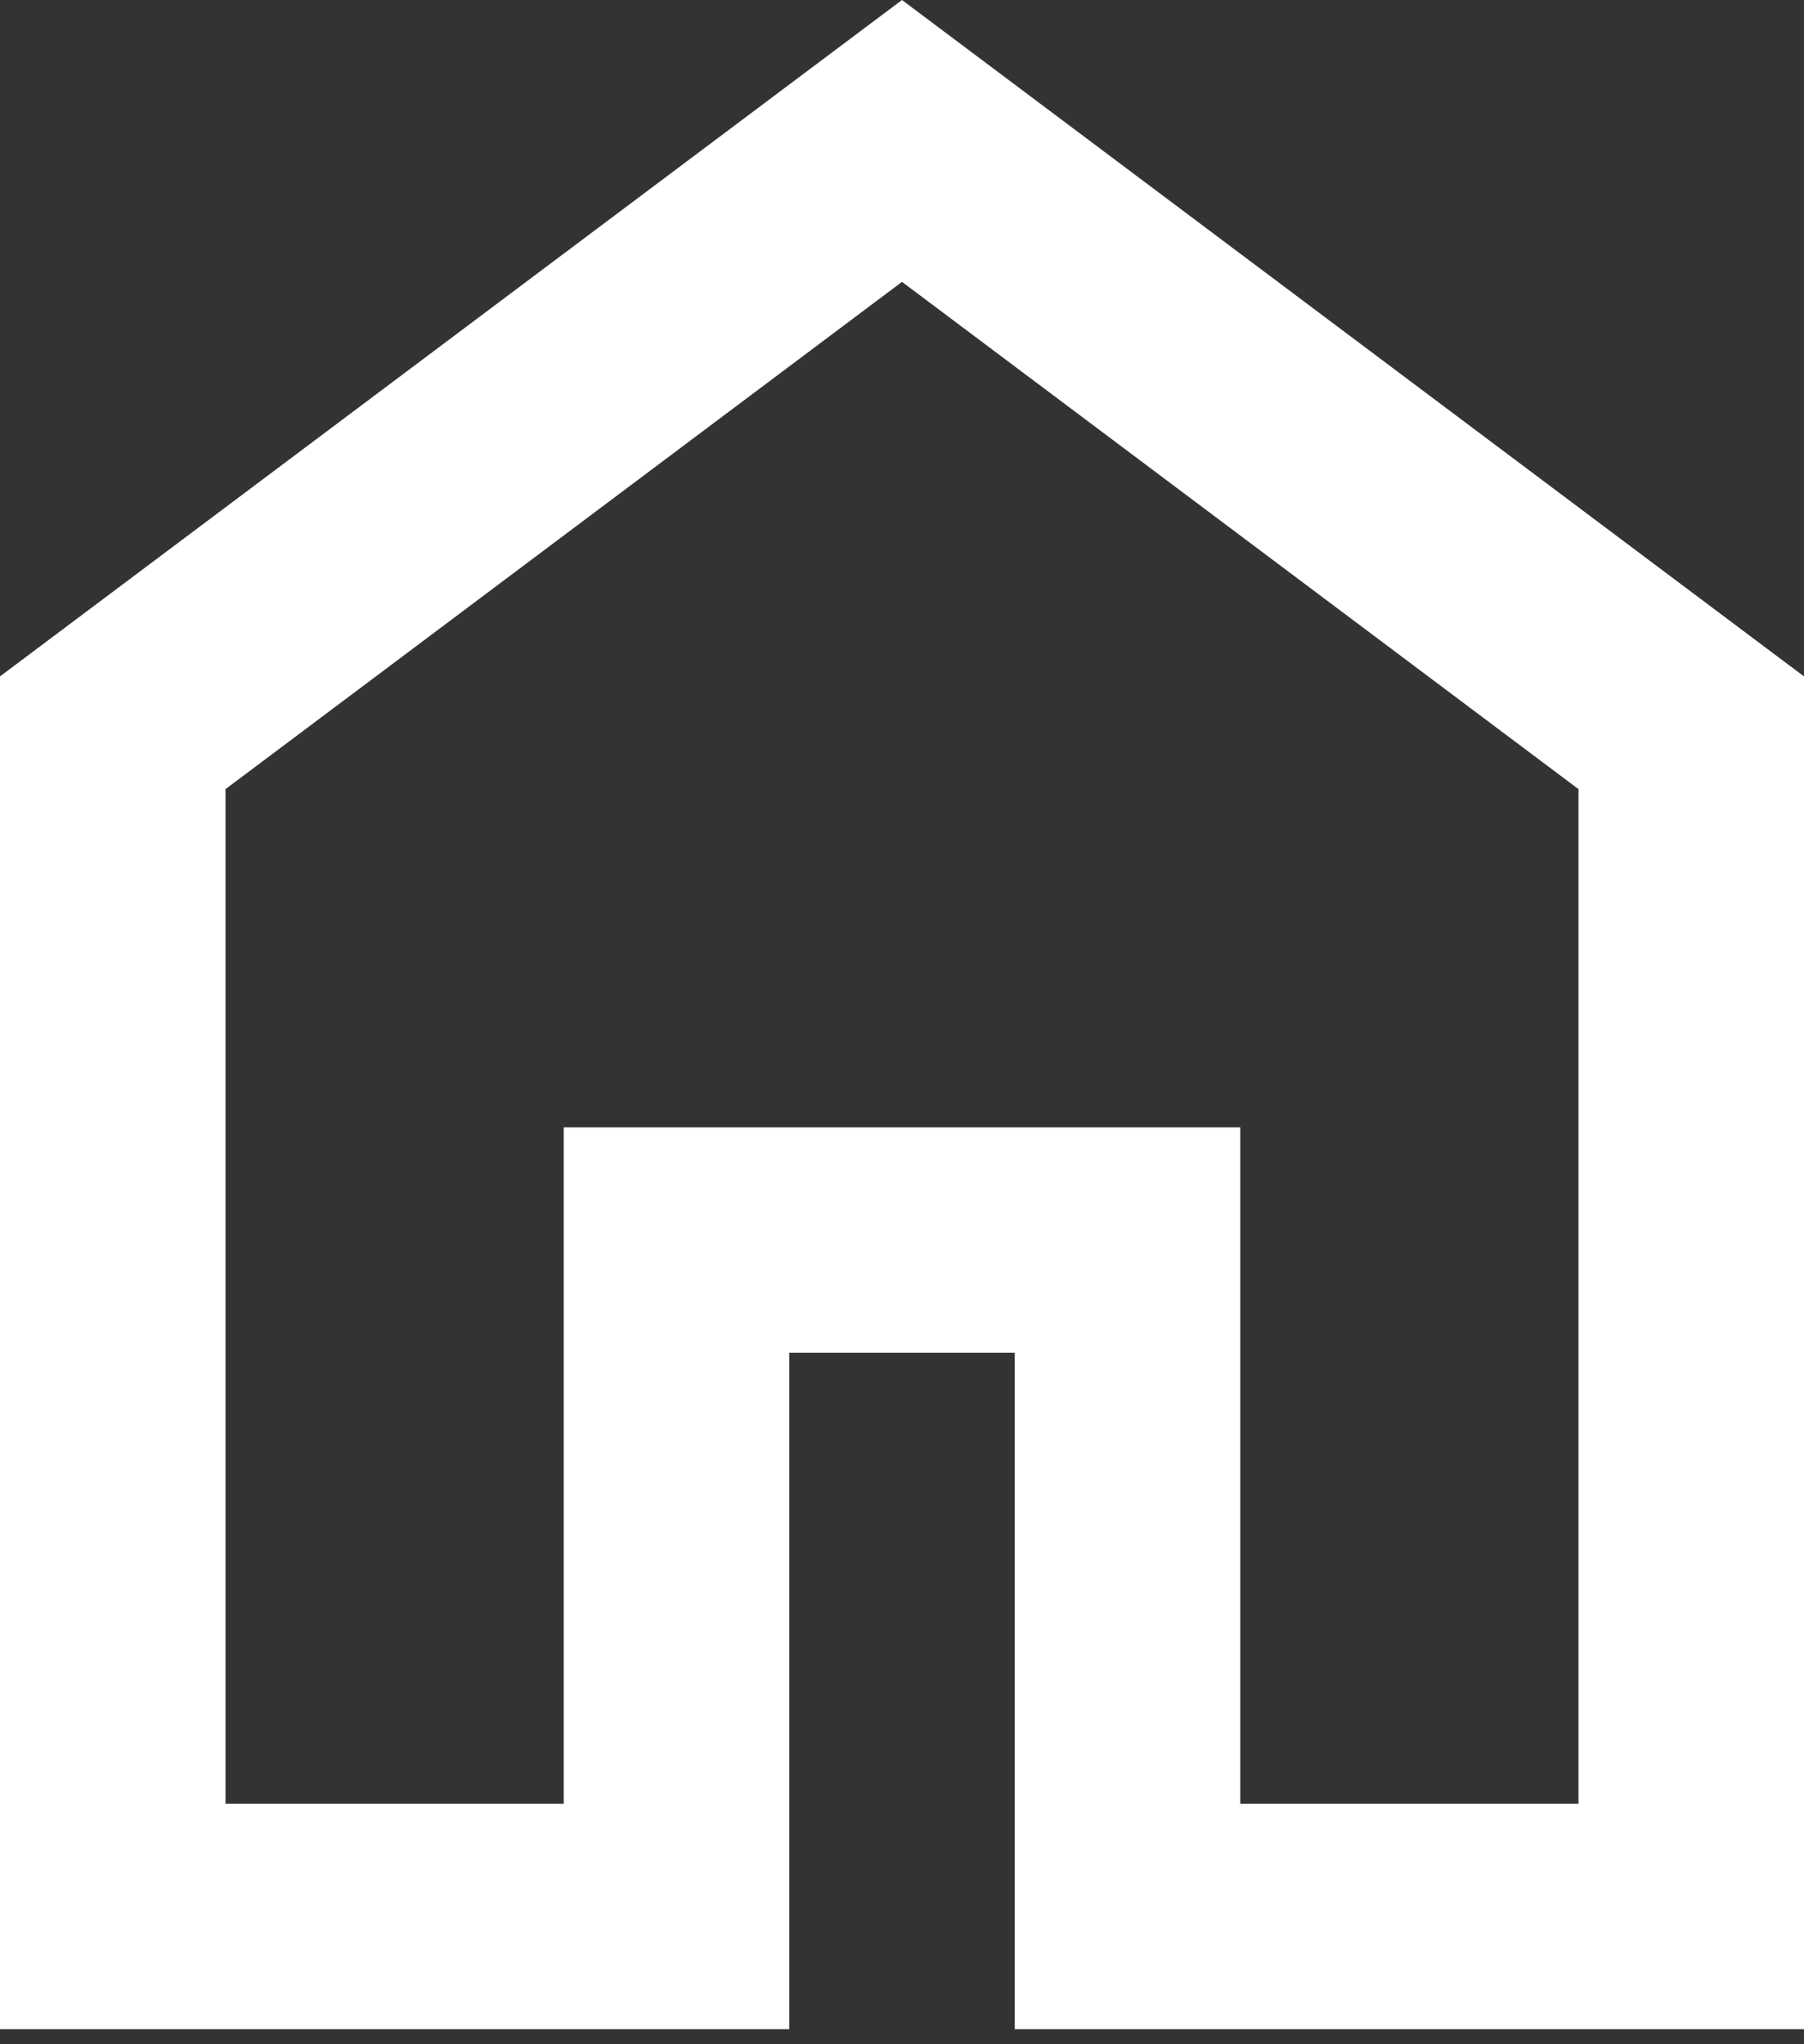 <svg width="30" height="34" viewBox="0 0 30 34" fill="none" xmlns="http://www.w3.org/2000/svg">
<rect x="0" y="0" width="30" height="34" fill="#333333" stroke="none"/>
<path d="M3.75 30H9.375V18.75H20.625V30H26.25V13.125L15 4.688L3.75 13.125V30ZM0 33.75V11.25L15 0L30 11.25V33.75H16.875V22.5H13.125V33.75H0Z" fill="white"/>
</svg>

